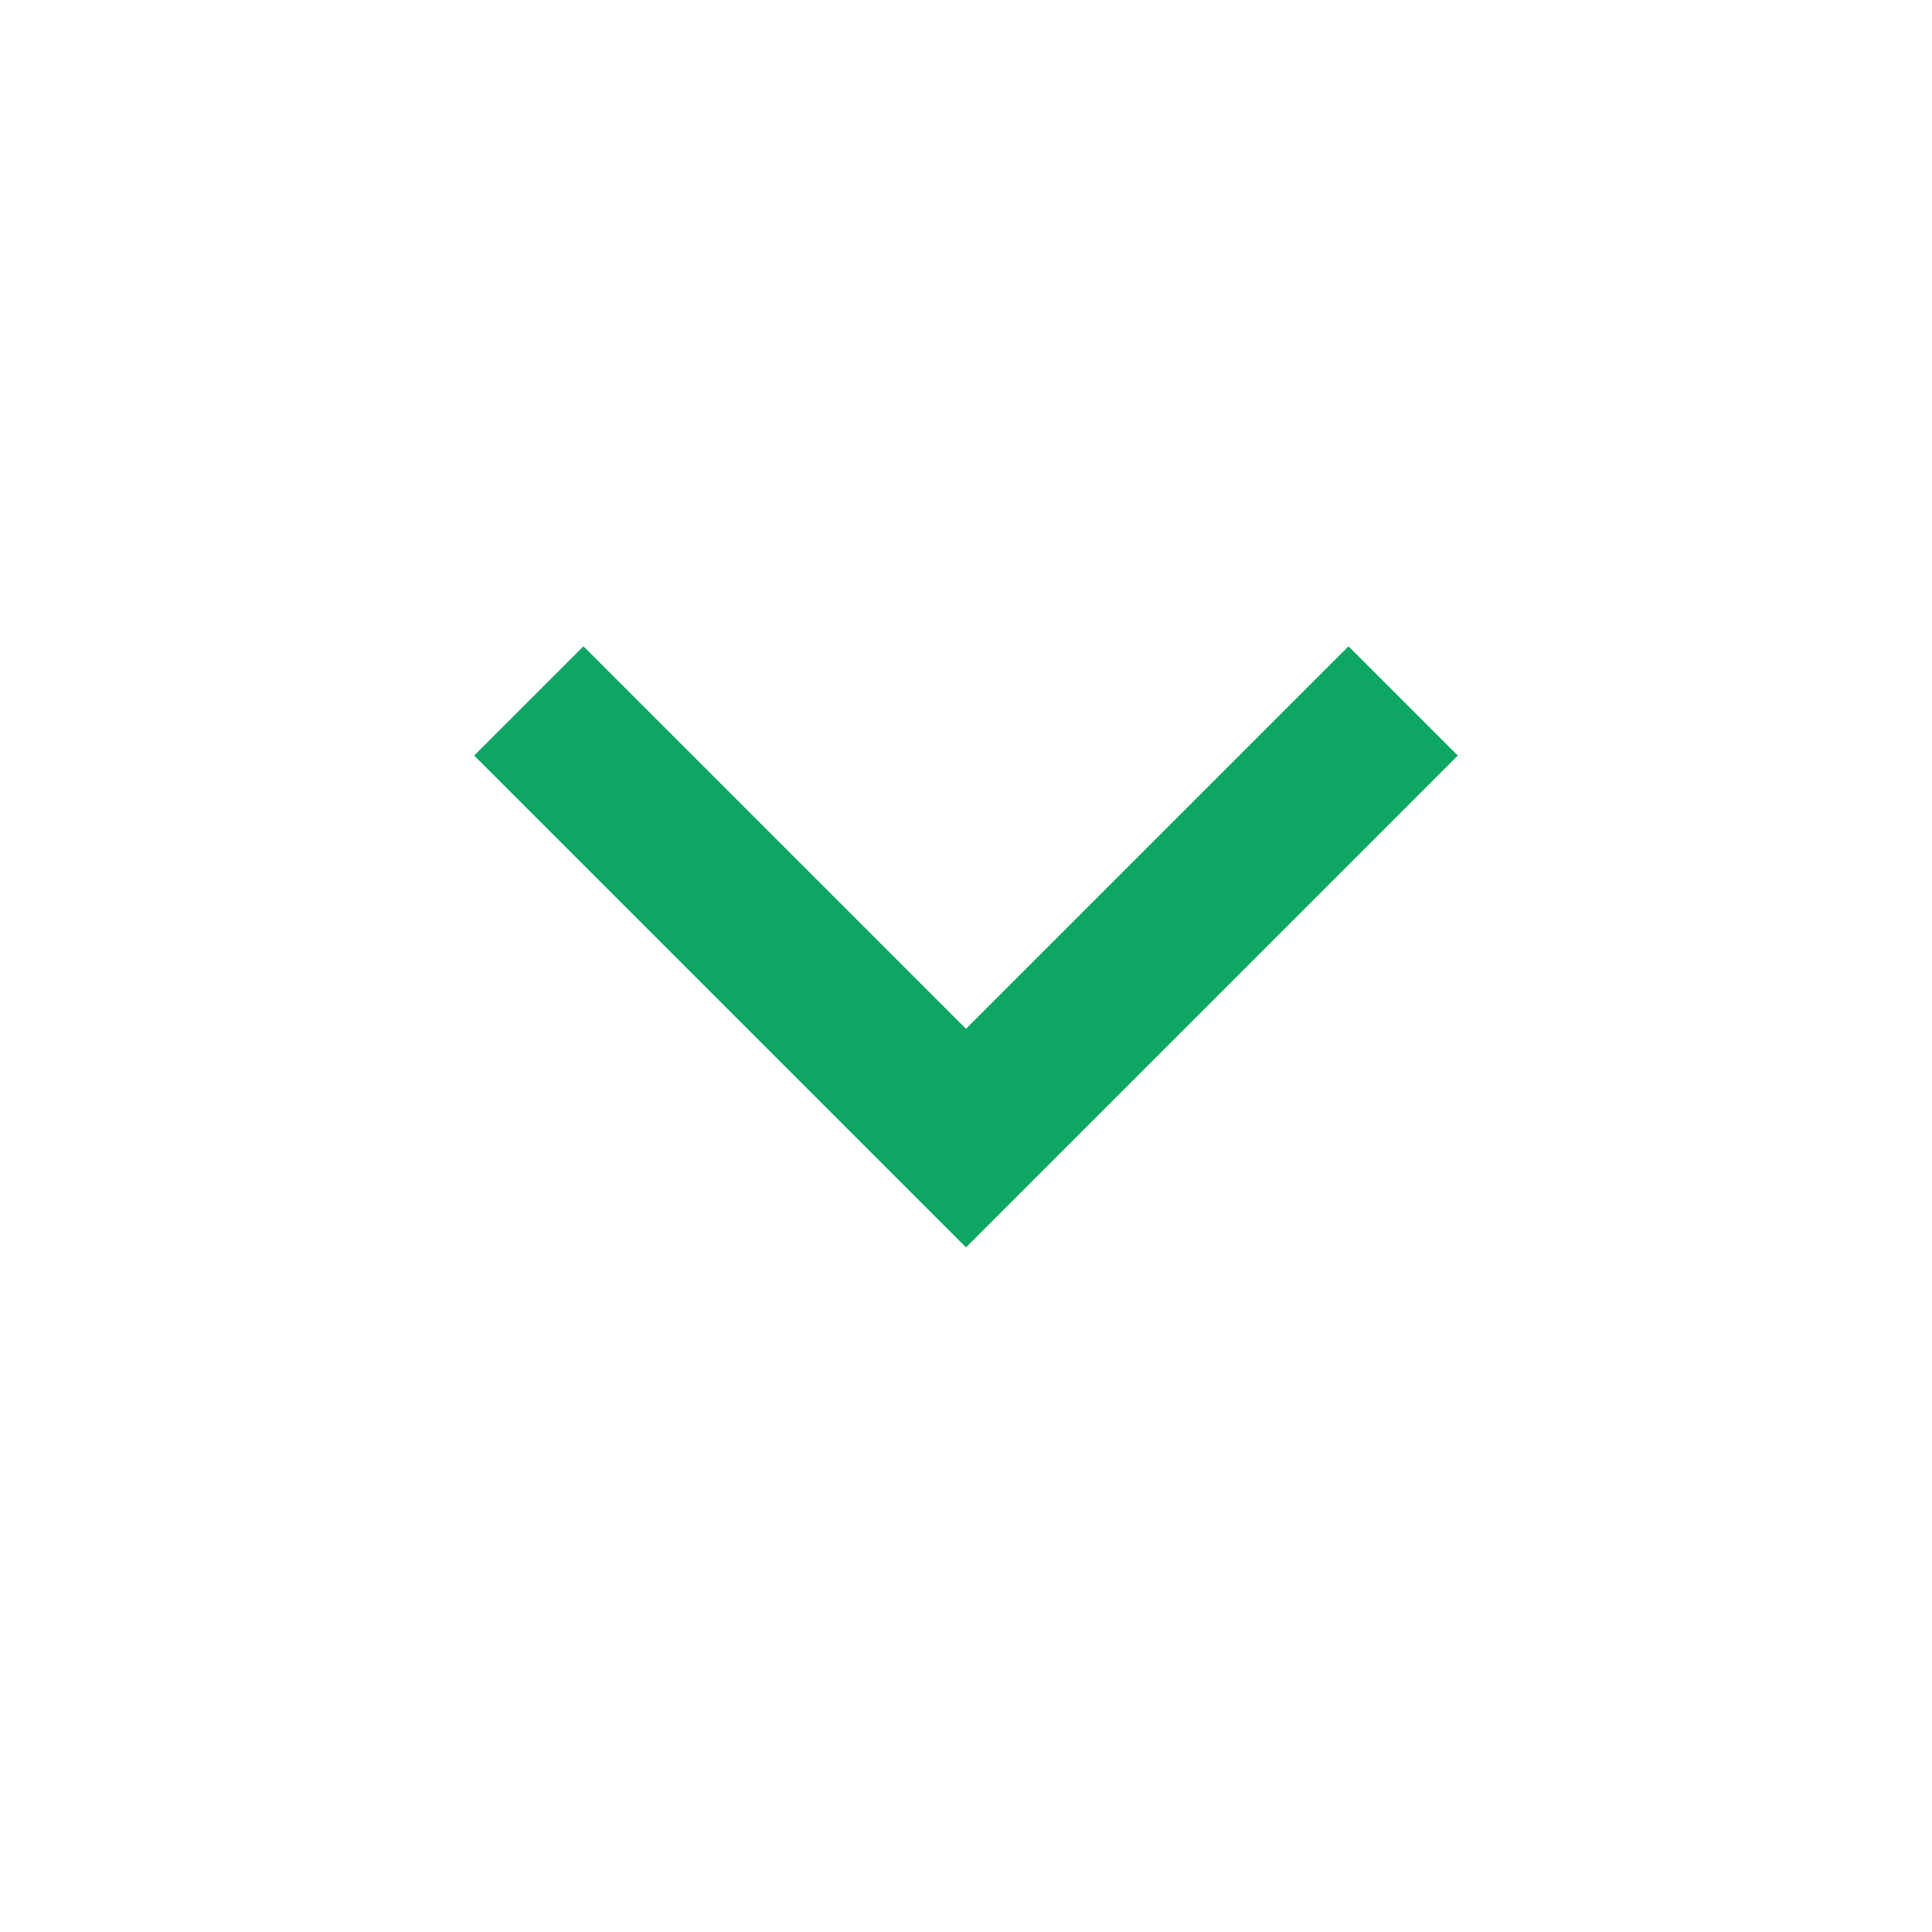 <svg width="25" height="25" viewBox="0 0 25 25" fill="none" xmlns="http://www.w3.org/2000/svg">
<path d="M12.5 13.313L17.45 8.363L18.864 9.777L12.5 16.141L6.136 9.777L7.55 8.363L12.5 13.313Z" fill="#0DA665"/>
</svg>
